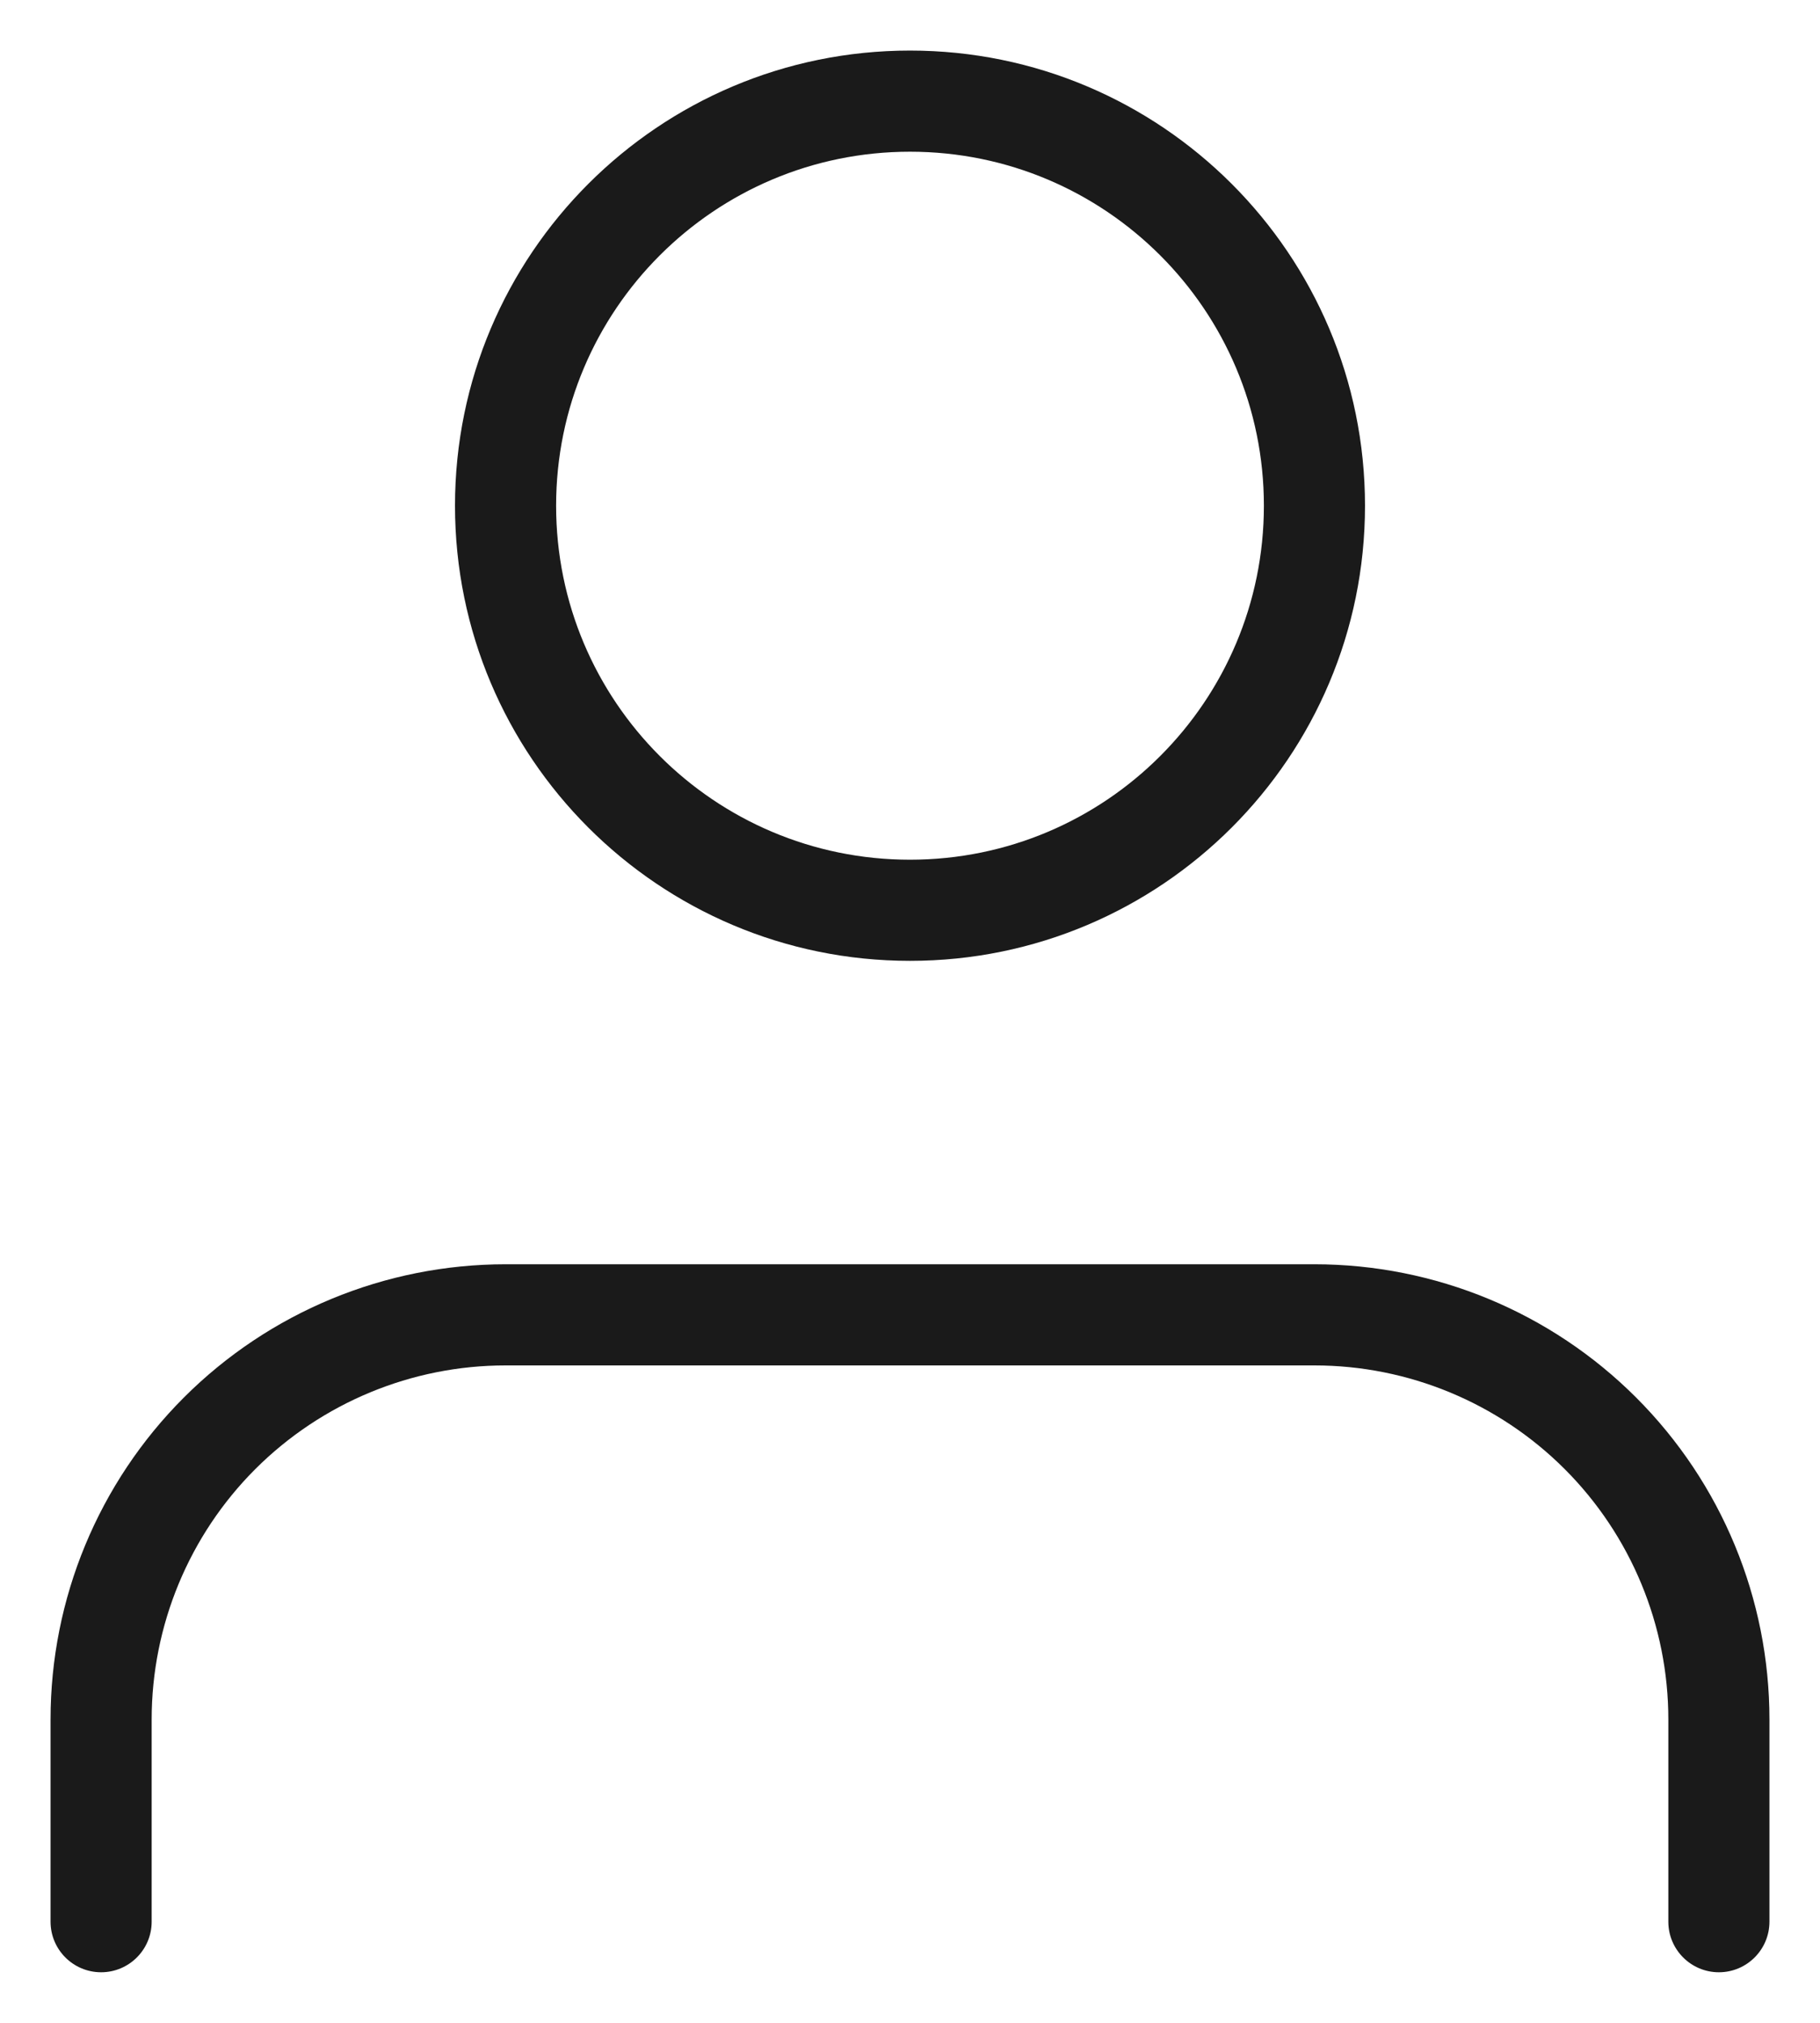<svg width="18" height="20" viewBox="0 0 18 20" fill="none" xmlns="http://www.w3.org/2000/svg">
<path fill-rule="evenodd" clip-rule="evenodd" d="M9 1.5C7.067 1.5 5.5 3.067 5.5 5C5.5 6.933 7.067 8.5 9 8.5C10.933 8.5 12.5 6.933 12.5 5C12.5 3.067 10.933 1.5 9 1.5ZM4.5 5C4.5 2.515 6.515 0.5 9 0.5C11.485 0.5 13.5 2.515 13.5 5C13.5 7.485 11.485 9.5 9 9.5C6.515 9.5 4.5 7.485 4.5 5ZM1.818 13.818C2.662 12.974 3.807 12.5 5 12.5H13C14.194 12.5 15.338 12.974 16.182 13.818C17.026 14.662 17.5 15.806 17.5 17V19C17.5 19.276 17.276 19.5 17 19.5C16.724 19.5 16.5 19.276 16.5 19V17C16.5 16.072 16.131 15.181 15.475 14.525C14.819 13.869 13.928 13.5 13 13.5H5C4.072 13.5 3.182 13.869 2.525 14.525C1.869 15.181 1.5 16.072 1.5 17V19C1.5 19.276 1.276 19.5 1 19.5C0.724 19.5 0.5 19.276 0.5 19V17C0.5 15.806 0.974 14.662 1.818 13.818Z" fill="#1A1A1A"/>
</svg>
